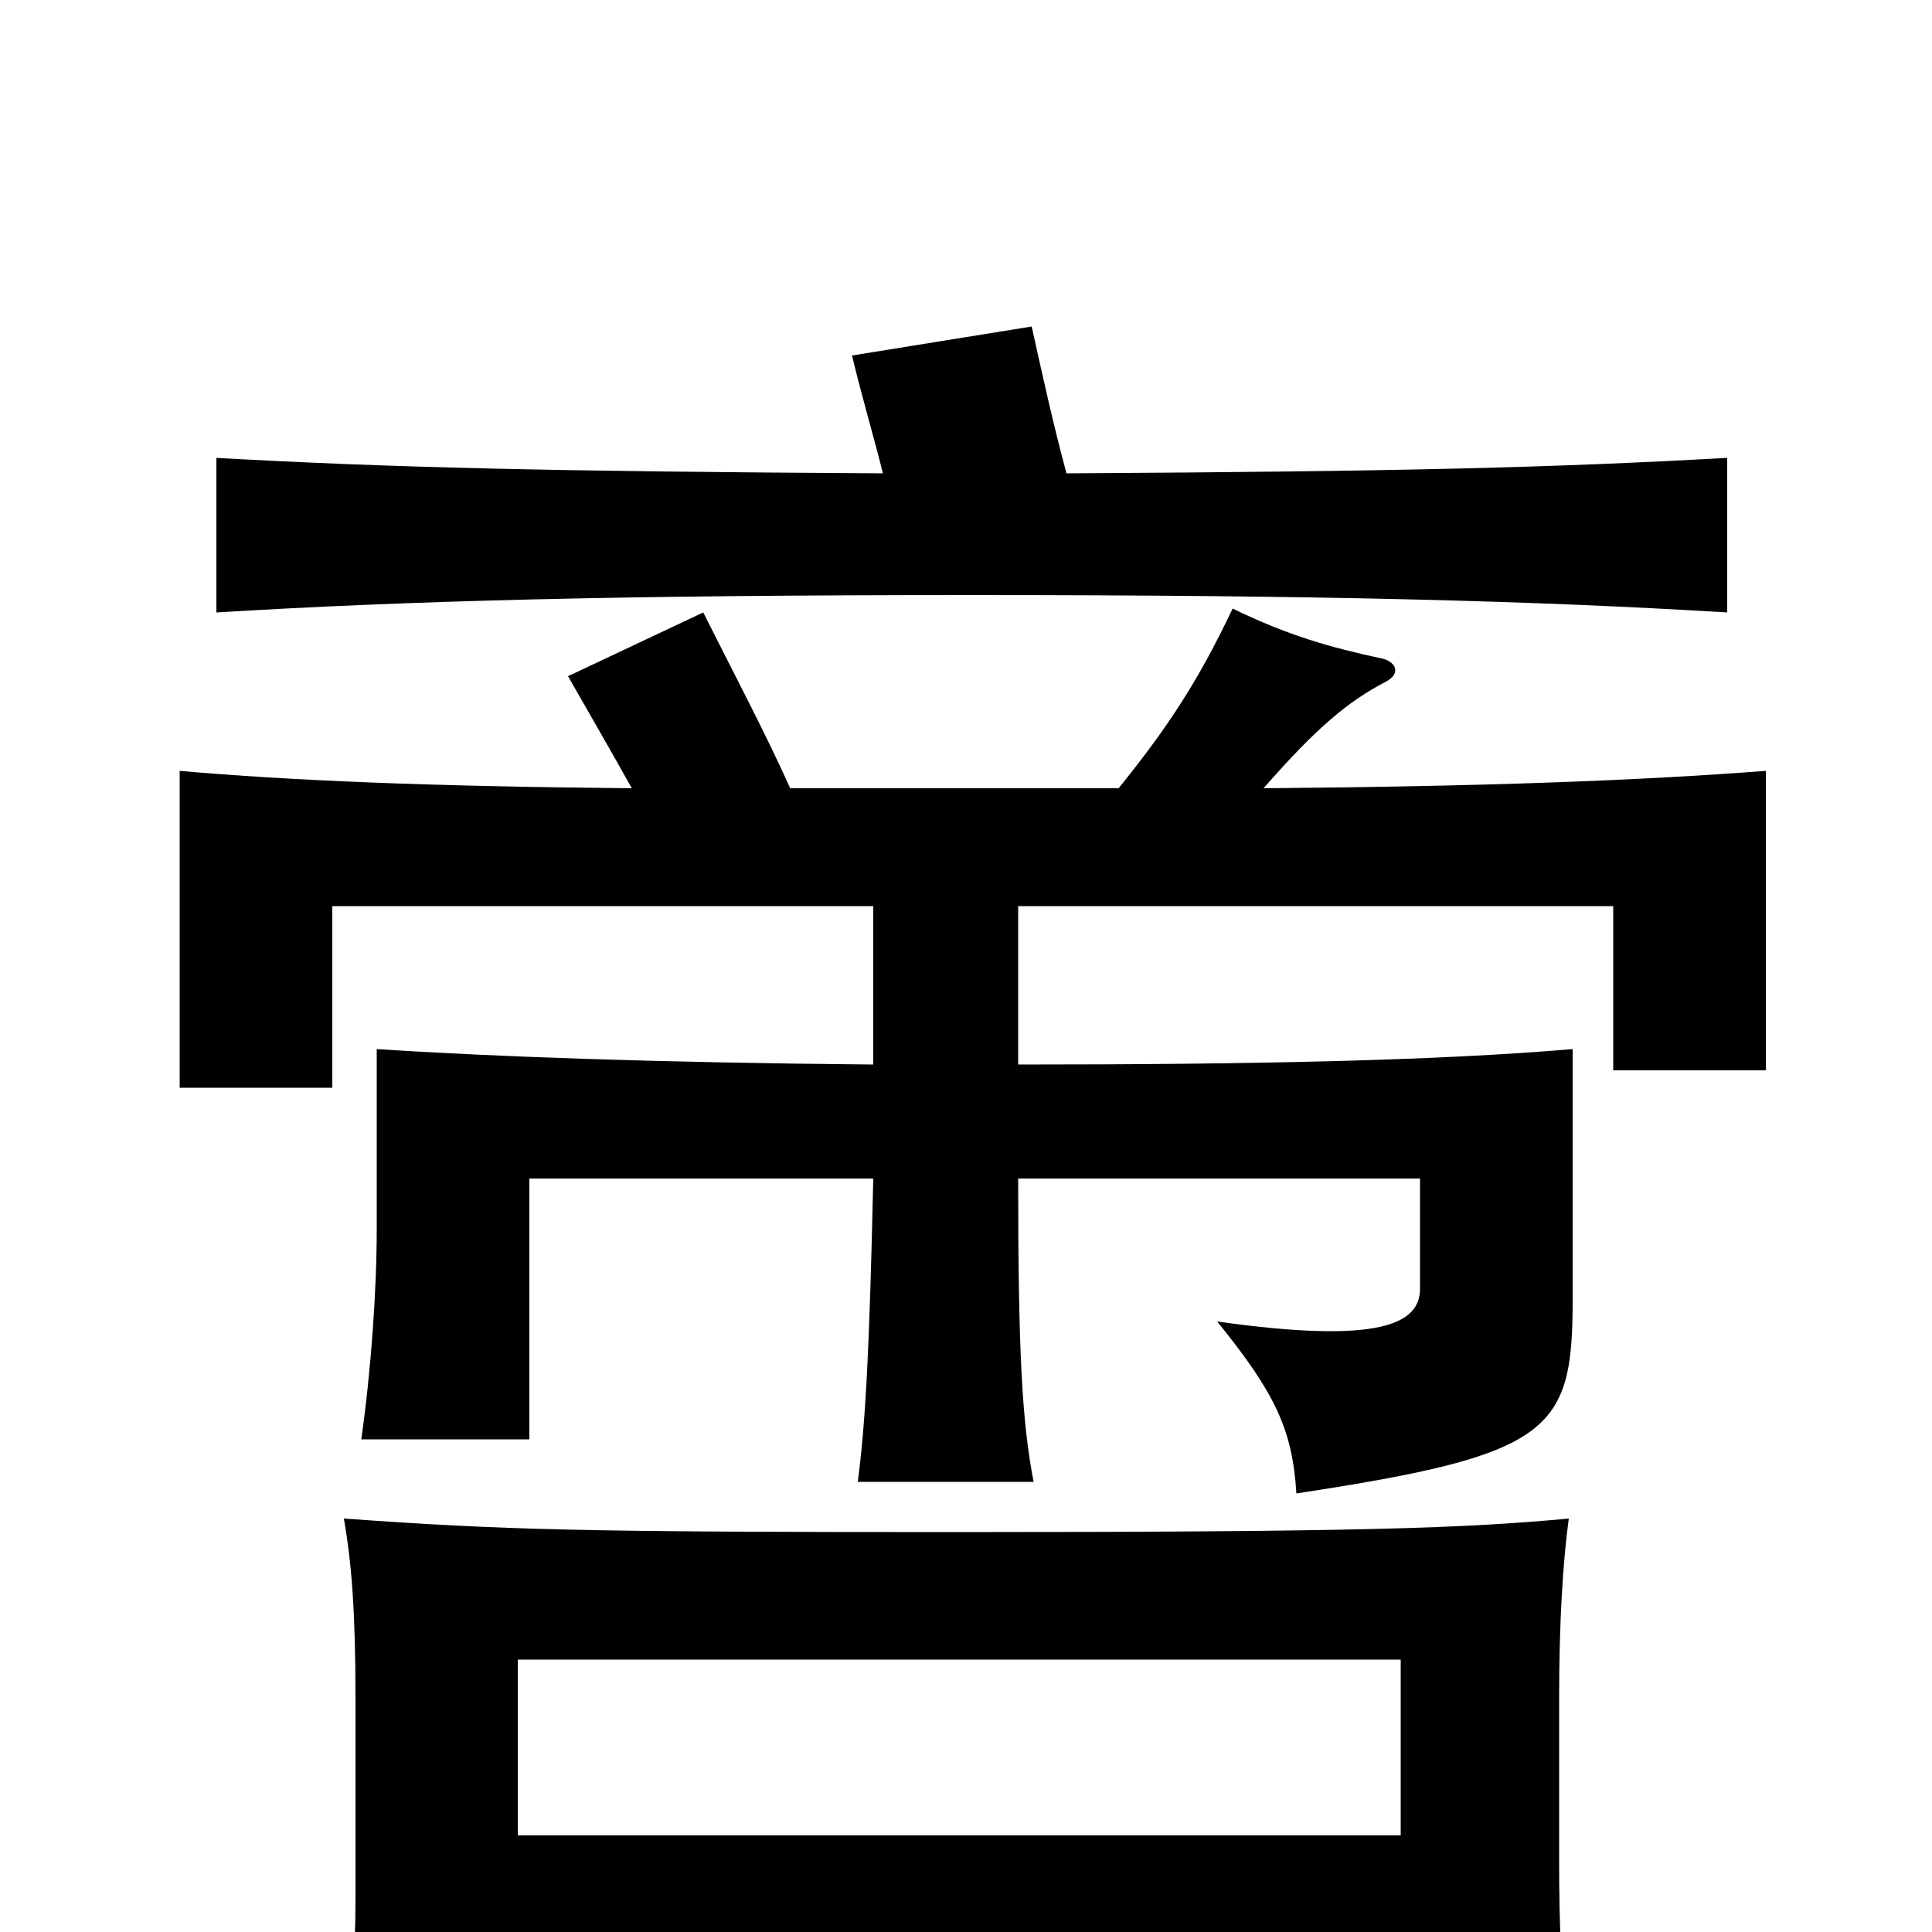 <svg xmlns="http://www.w3.org/2000/svg" viewBox="0 -1000 1000 1000">
	<path fill="#000000" d="M725 -50H268V-141H725ZM268 14H725V60H812C808 25 807 -4 807 -38V-121C807 -161 809 -192 812 -214C758 -209 705 -207 494 -207C302 -207 262 -208 178 -214C182 -191 184 -166 184 -121V-17C184 12 182 39 178 68H268ZM457 -755C284 -756 202 -758 112 -763V-683C211 -689 320 -692 503 -692C686 -692 795 -689 894 -683V-763C804 -758 728 -756 552 -755C545 -781 540 -804 534 -831L441 -816C446 -795 452 -775 457 -755ZM452 -449C341 -450 256 -453 195 -457V-364C195 -332 192 -290 187 -255H274V-390H452C450 -300 448 -264 444 -233H535C529 -264 527 -300 527 -390H735V-333C735 -315 715 -304 630 -316C660 -279 669 -260 671 -227C803 -247 814 -259 814 -327V-457C744 -451 648 -449 527 -449V-531H835V-446H914V-601C848 -596 771 -593 654 -592C682 -624 698 -637 717 -647C725 -651 723 -657 716 -659C688 -665 667 -671 638 -685C620 -647 604 -623 579 -592H409C396 -621 379 -653 364 -683L294 -650C306 -629 317 -610 327 -592C221 -593 150 -596 93 -601V-437H172V-531H452Z"/>
</svg>